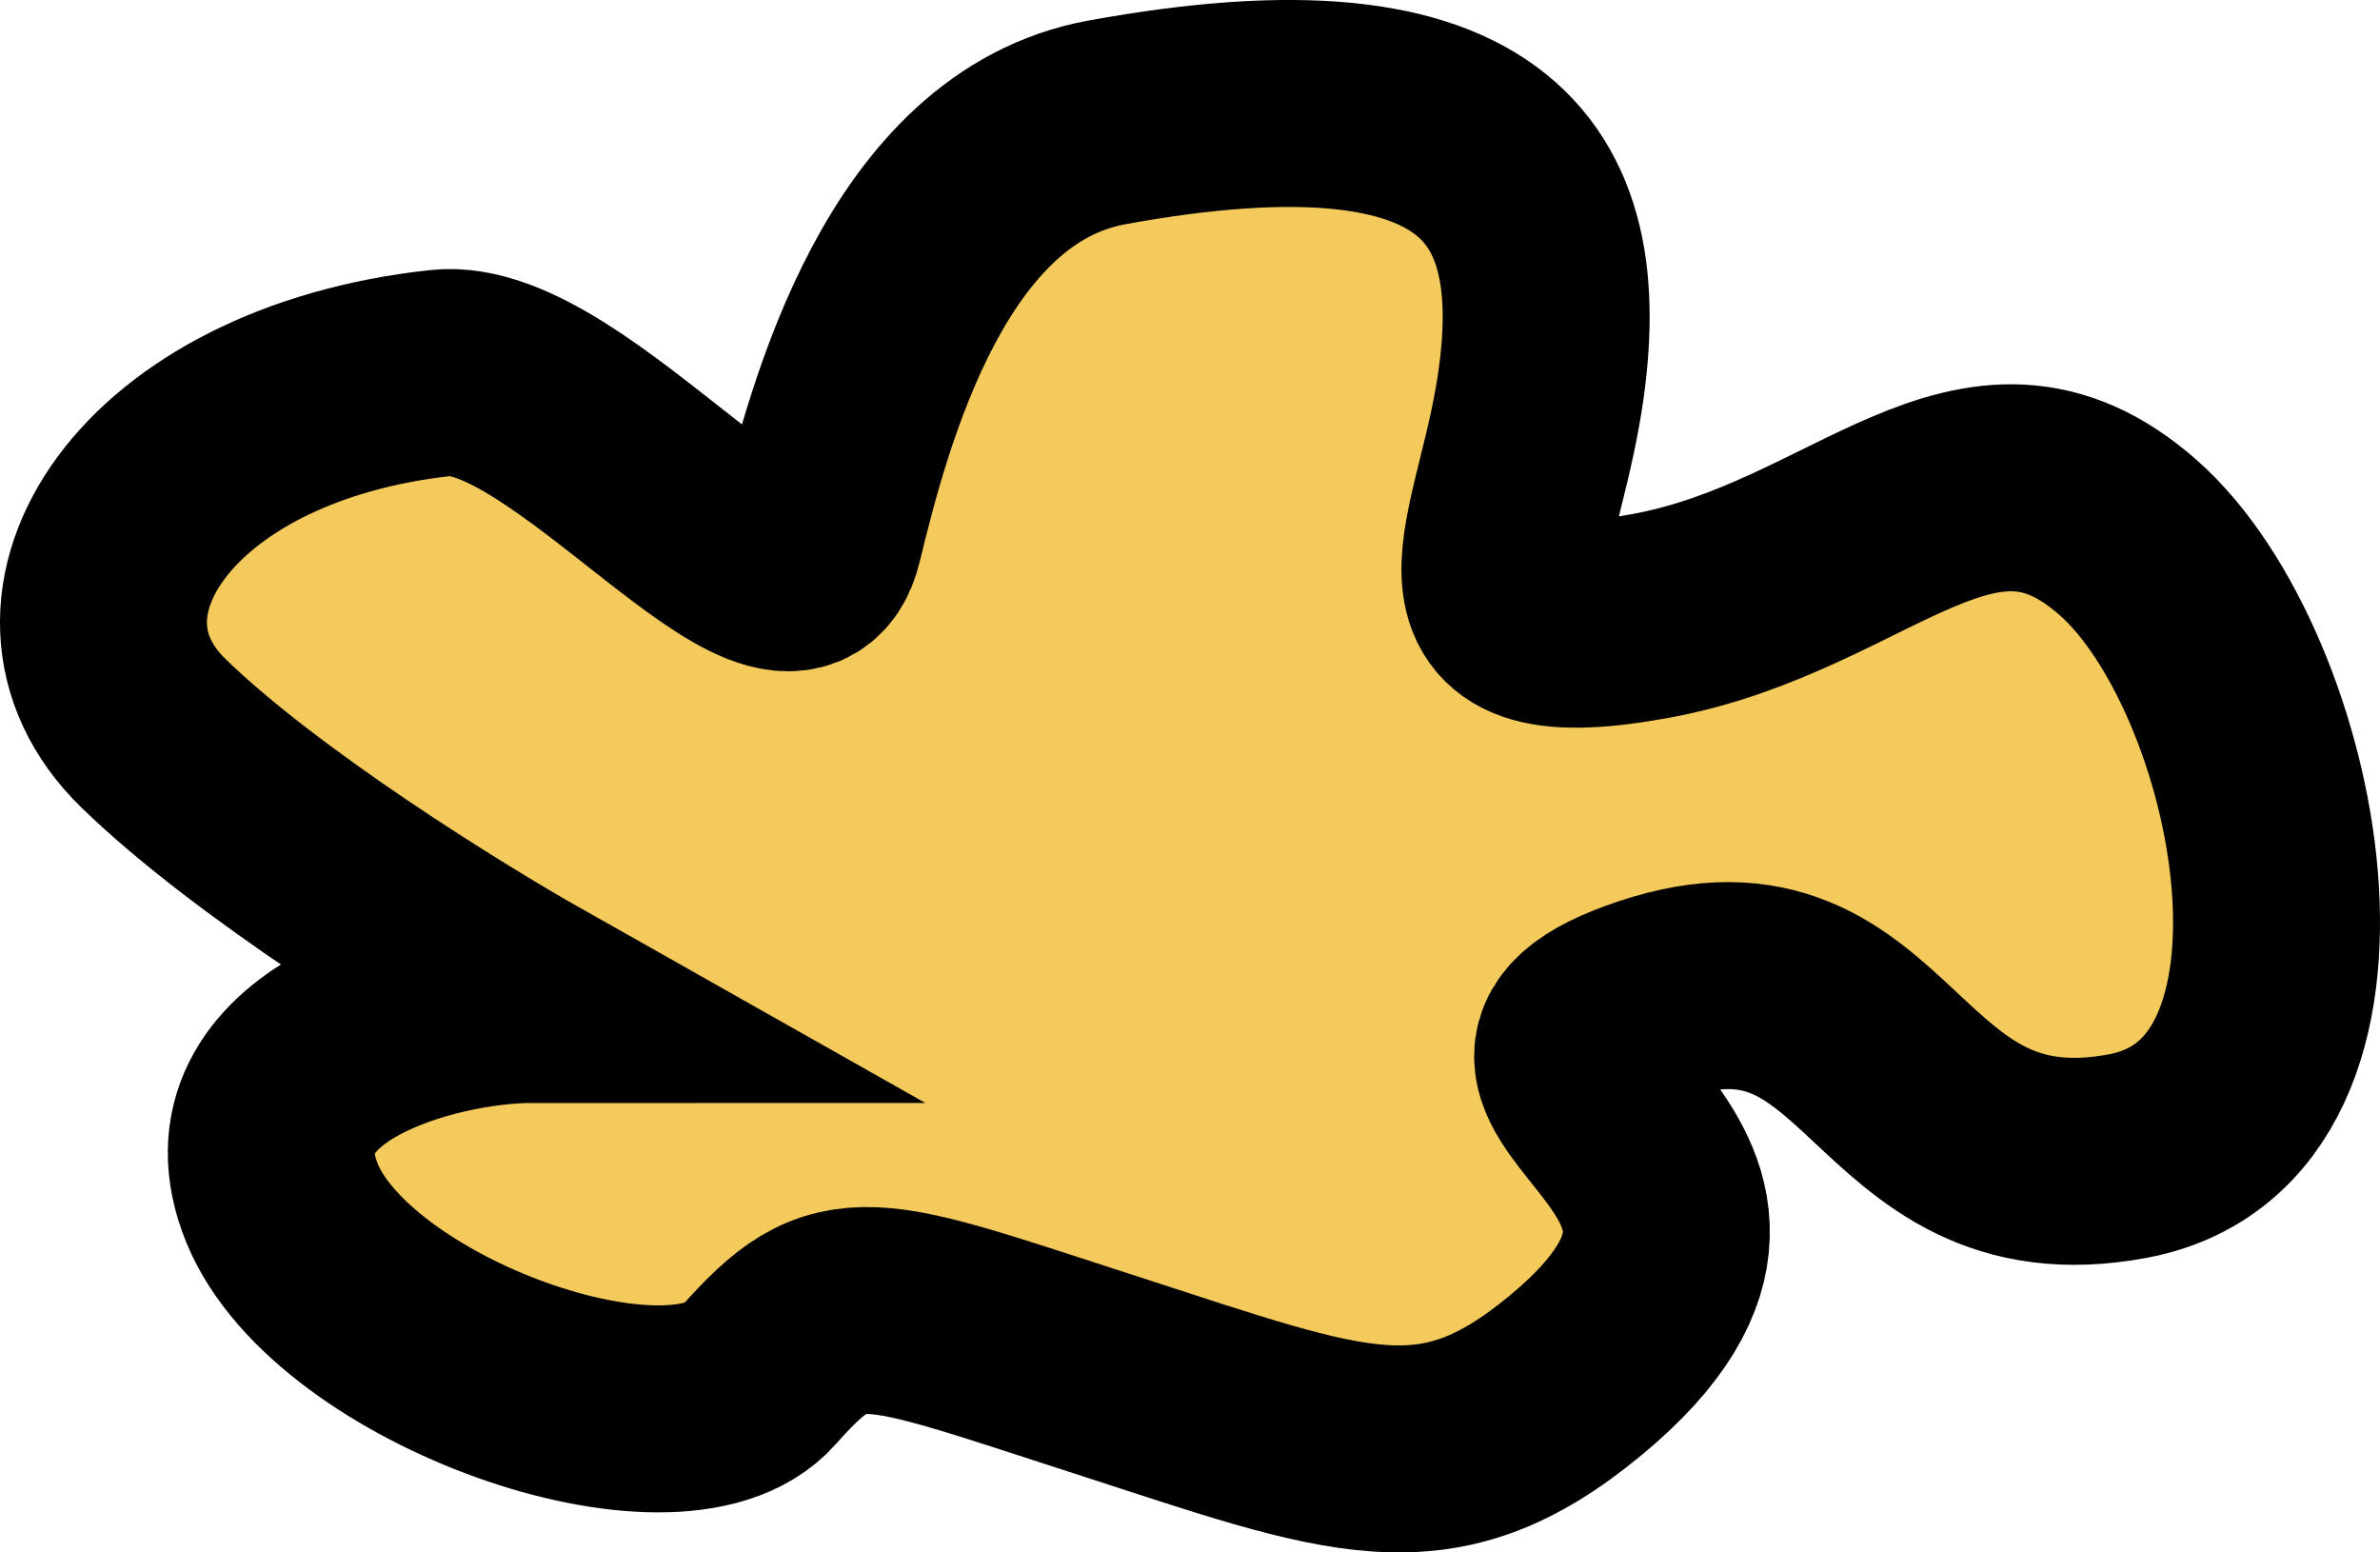 <svg width="23" height="15" viewBox="0 0 23 15" fill="none" xmlns="http://www.w3.org/2000/svg">
<path d="M2.725 11.624C2.14 10.186 4.187 9.657 5.138 9.657C4.334 9.203 2.476 8.053 1.482 7.084C0.239 5.874 1.482 3.907 4.261 3.604C5.499 3.469 7.624 6.403 7.916 5.193C8.209 3.982 8.862 1.518 10.695 1.183C14.423 0.502 15.228 1.788 14.862 3.907C14.614 5.345 13.912 6.328 15.959 5.95C18.006 5.571 19.103 3.907 20.565 5.193C22.028 6.479 22.882 10.734 20.565 11.17C18.152 11.624 18.225 8.9 15.959 9.657C13.692 10.413 17.787 11.17 15.228 13.288C13.871 14.412 13.034 14.045 10.695 13.288C8.355 12.532 8.136 12.38 7.331 13.288C6.527 14.196 3.31 13.061 2.725 11.624Z" fill="#F5CA5C" stroke="black" stroke-width="2" stroke-linecap="round"/>
</svg>
